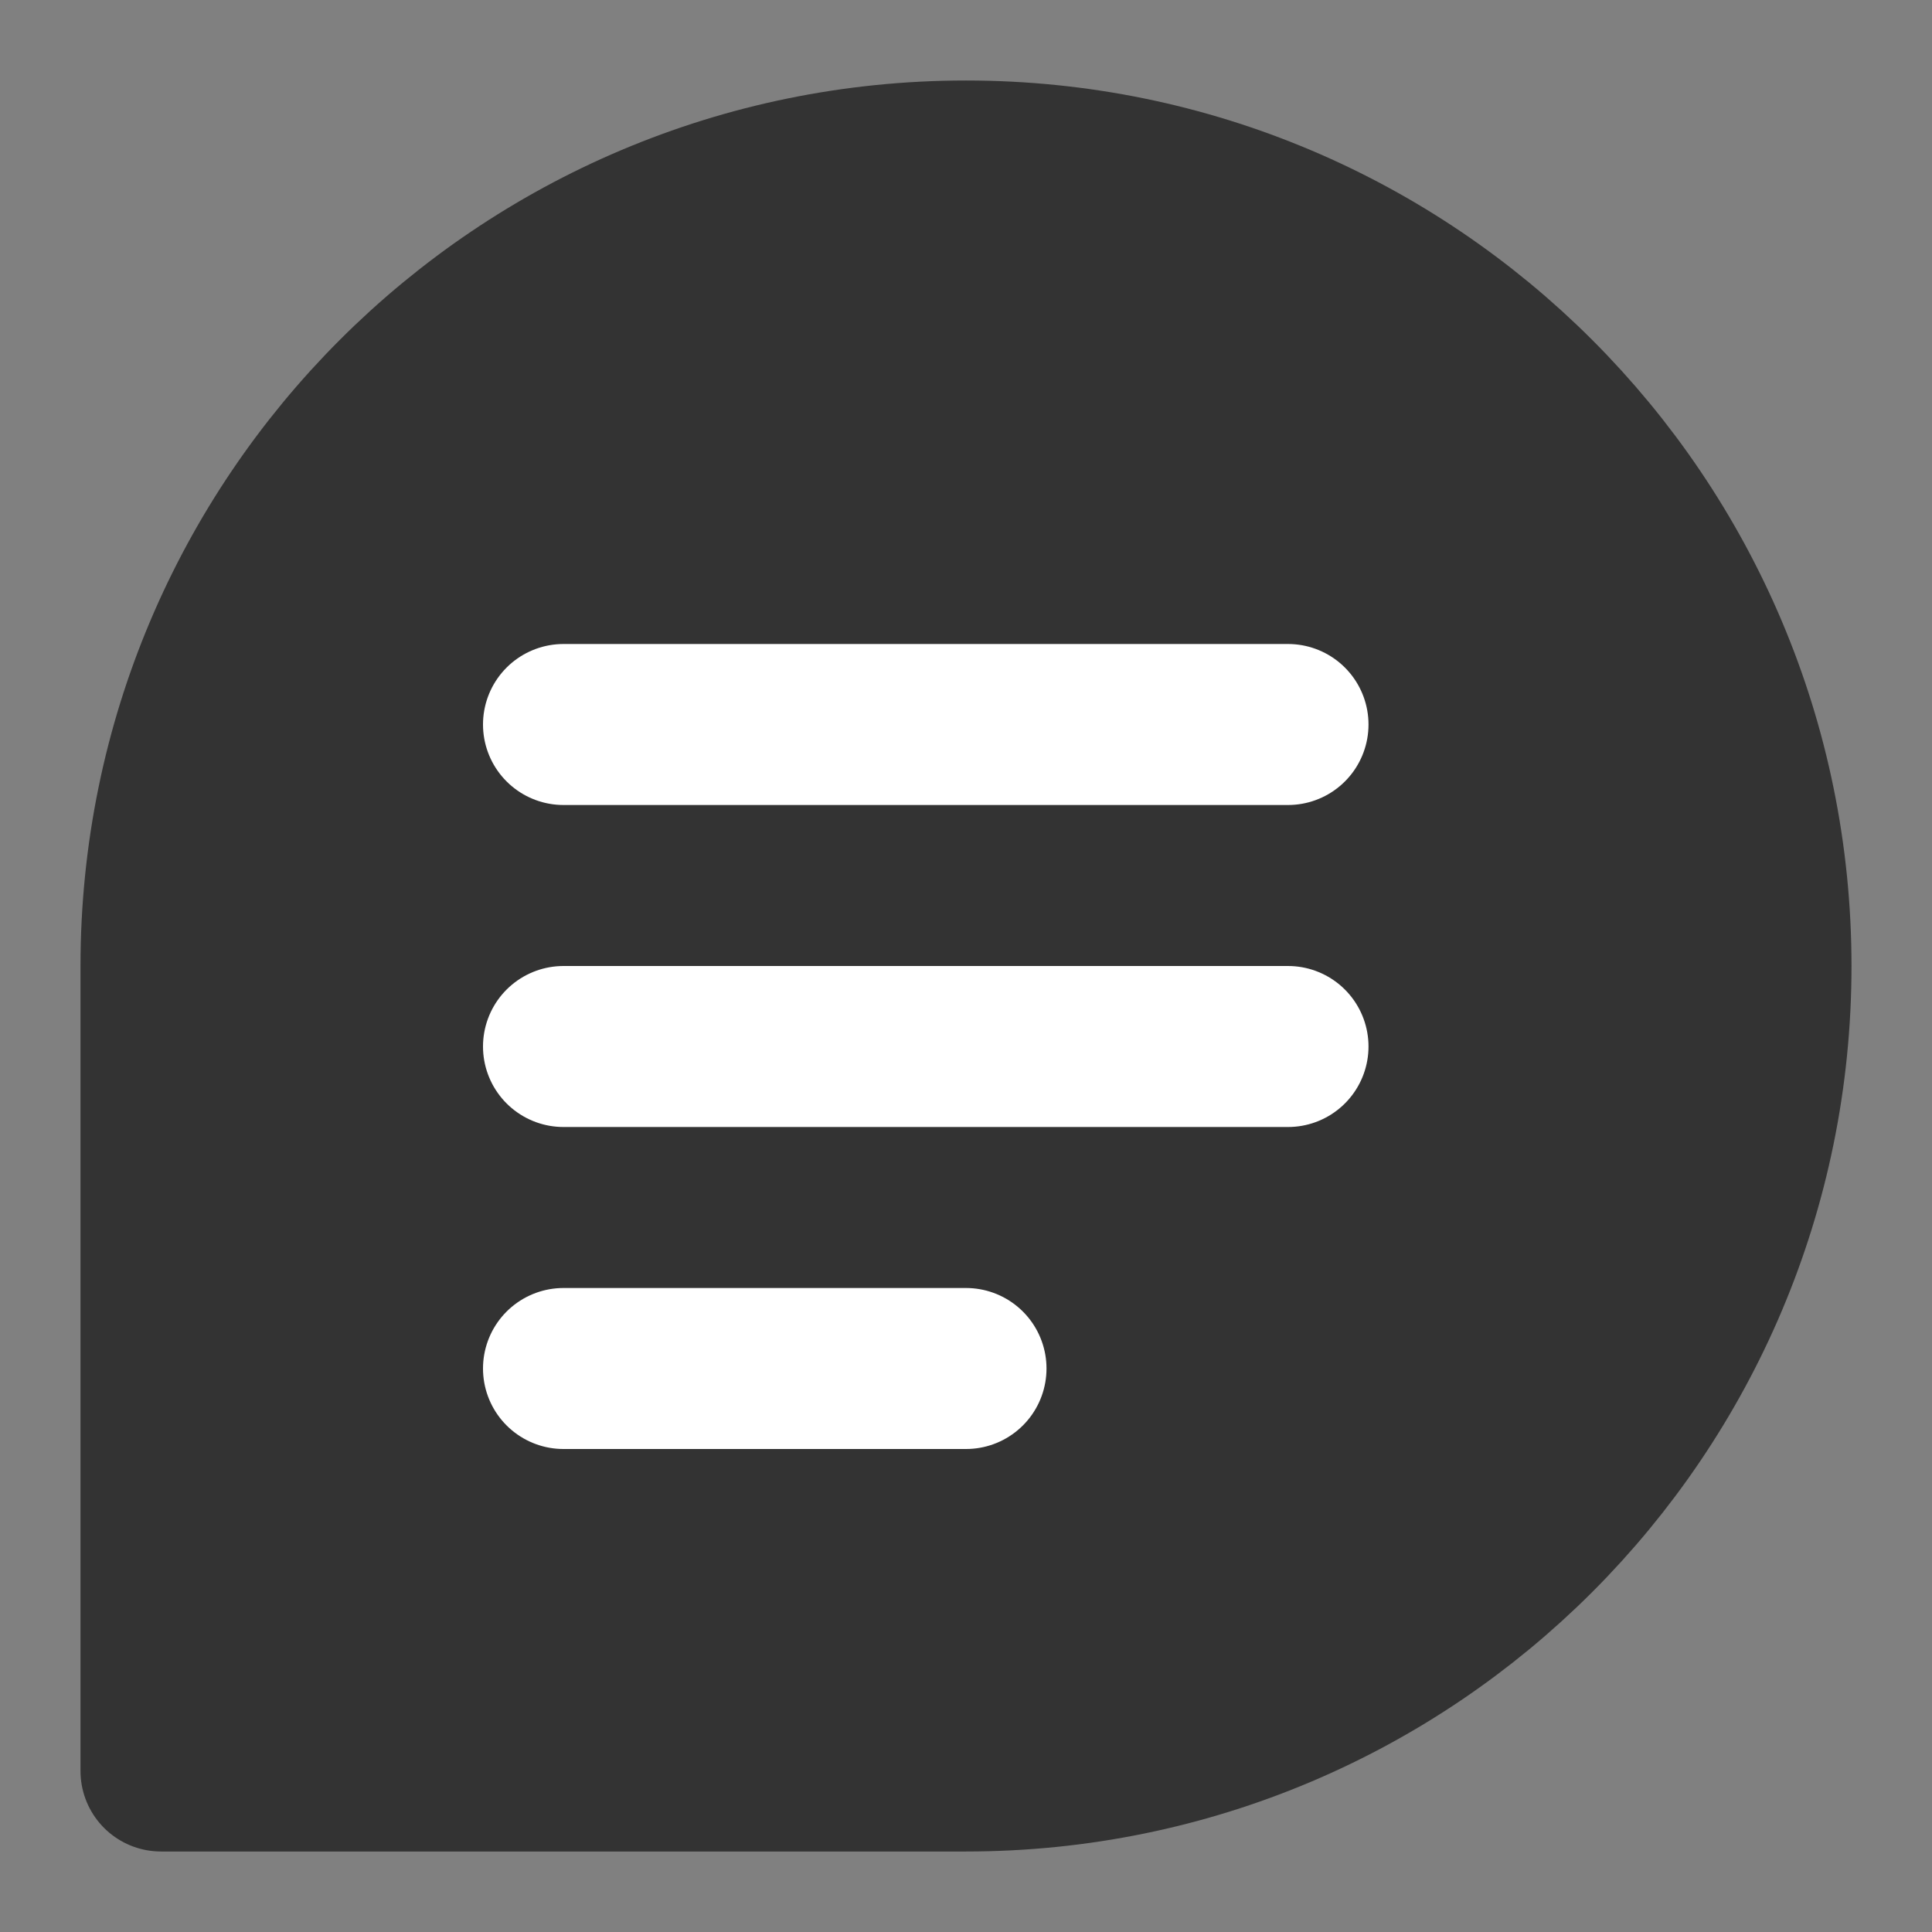 <svg viewBox="0 0 48 48" fill="none" xmlns="http://www.w3.org/2000/svg"><rect x="0" y="0" width="48" height="48" fill="#808080" stroke="none"/><path data-follow-stroke="#333" data-follow-fill="#333" d="M44 24c0 11.046-8.954 20-20 20H4V24C4 12.954 12.954 4 24 4s20 8.954 20 20Z" fill="#333" stroke="#333" stroke-width="4" stroke-linecap="round" stroke-linejoin="round"/><path d="M14 18h18m-18 8h18m-18 8h10" stroke="#FFF" stroke-width="4" stroke-linecap="round" stroke-linejoin="round"/></svg>